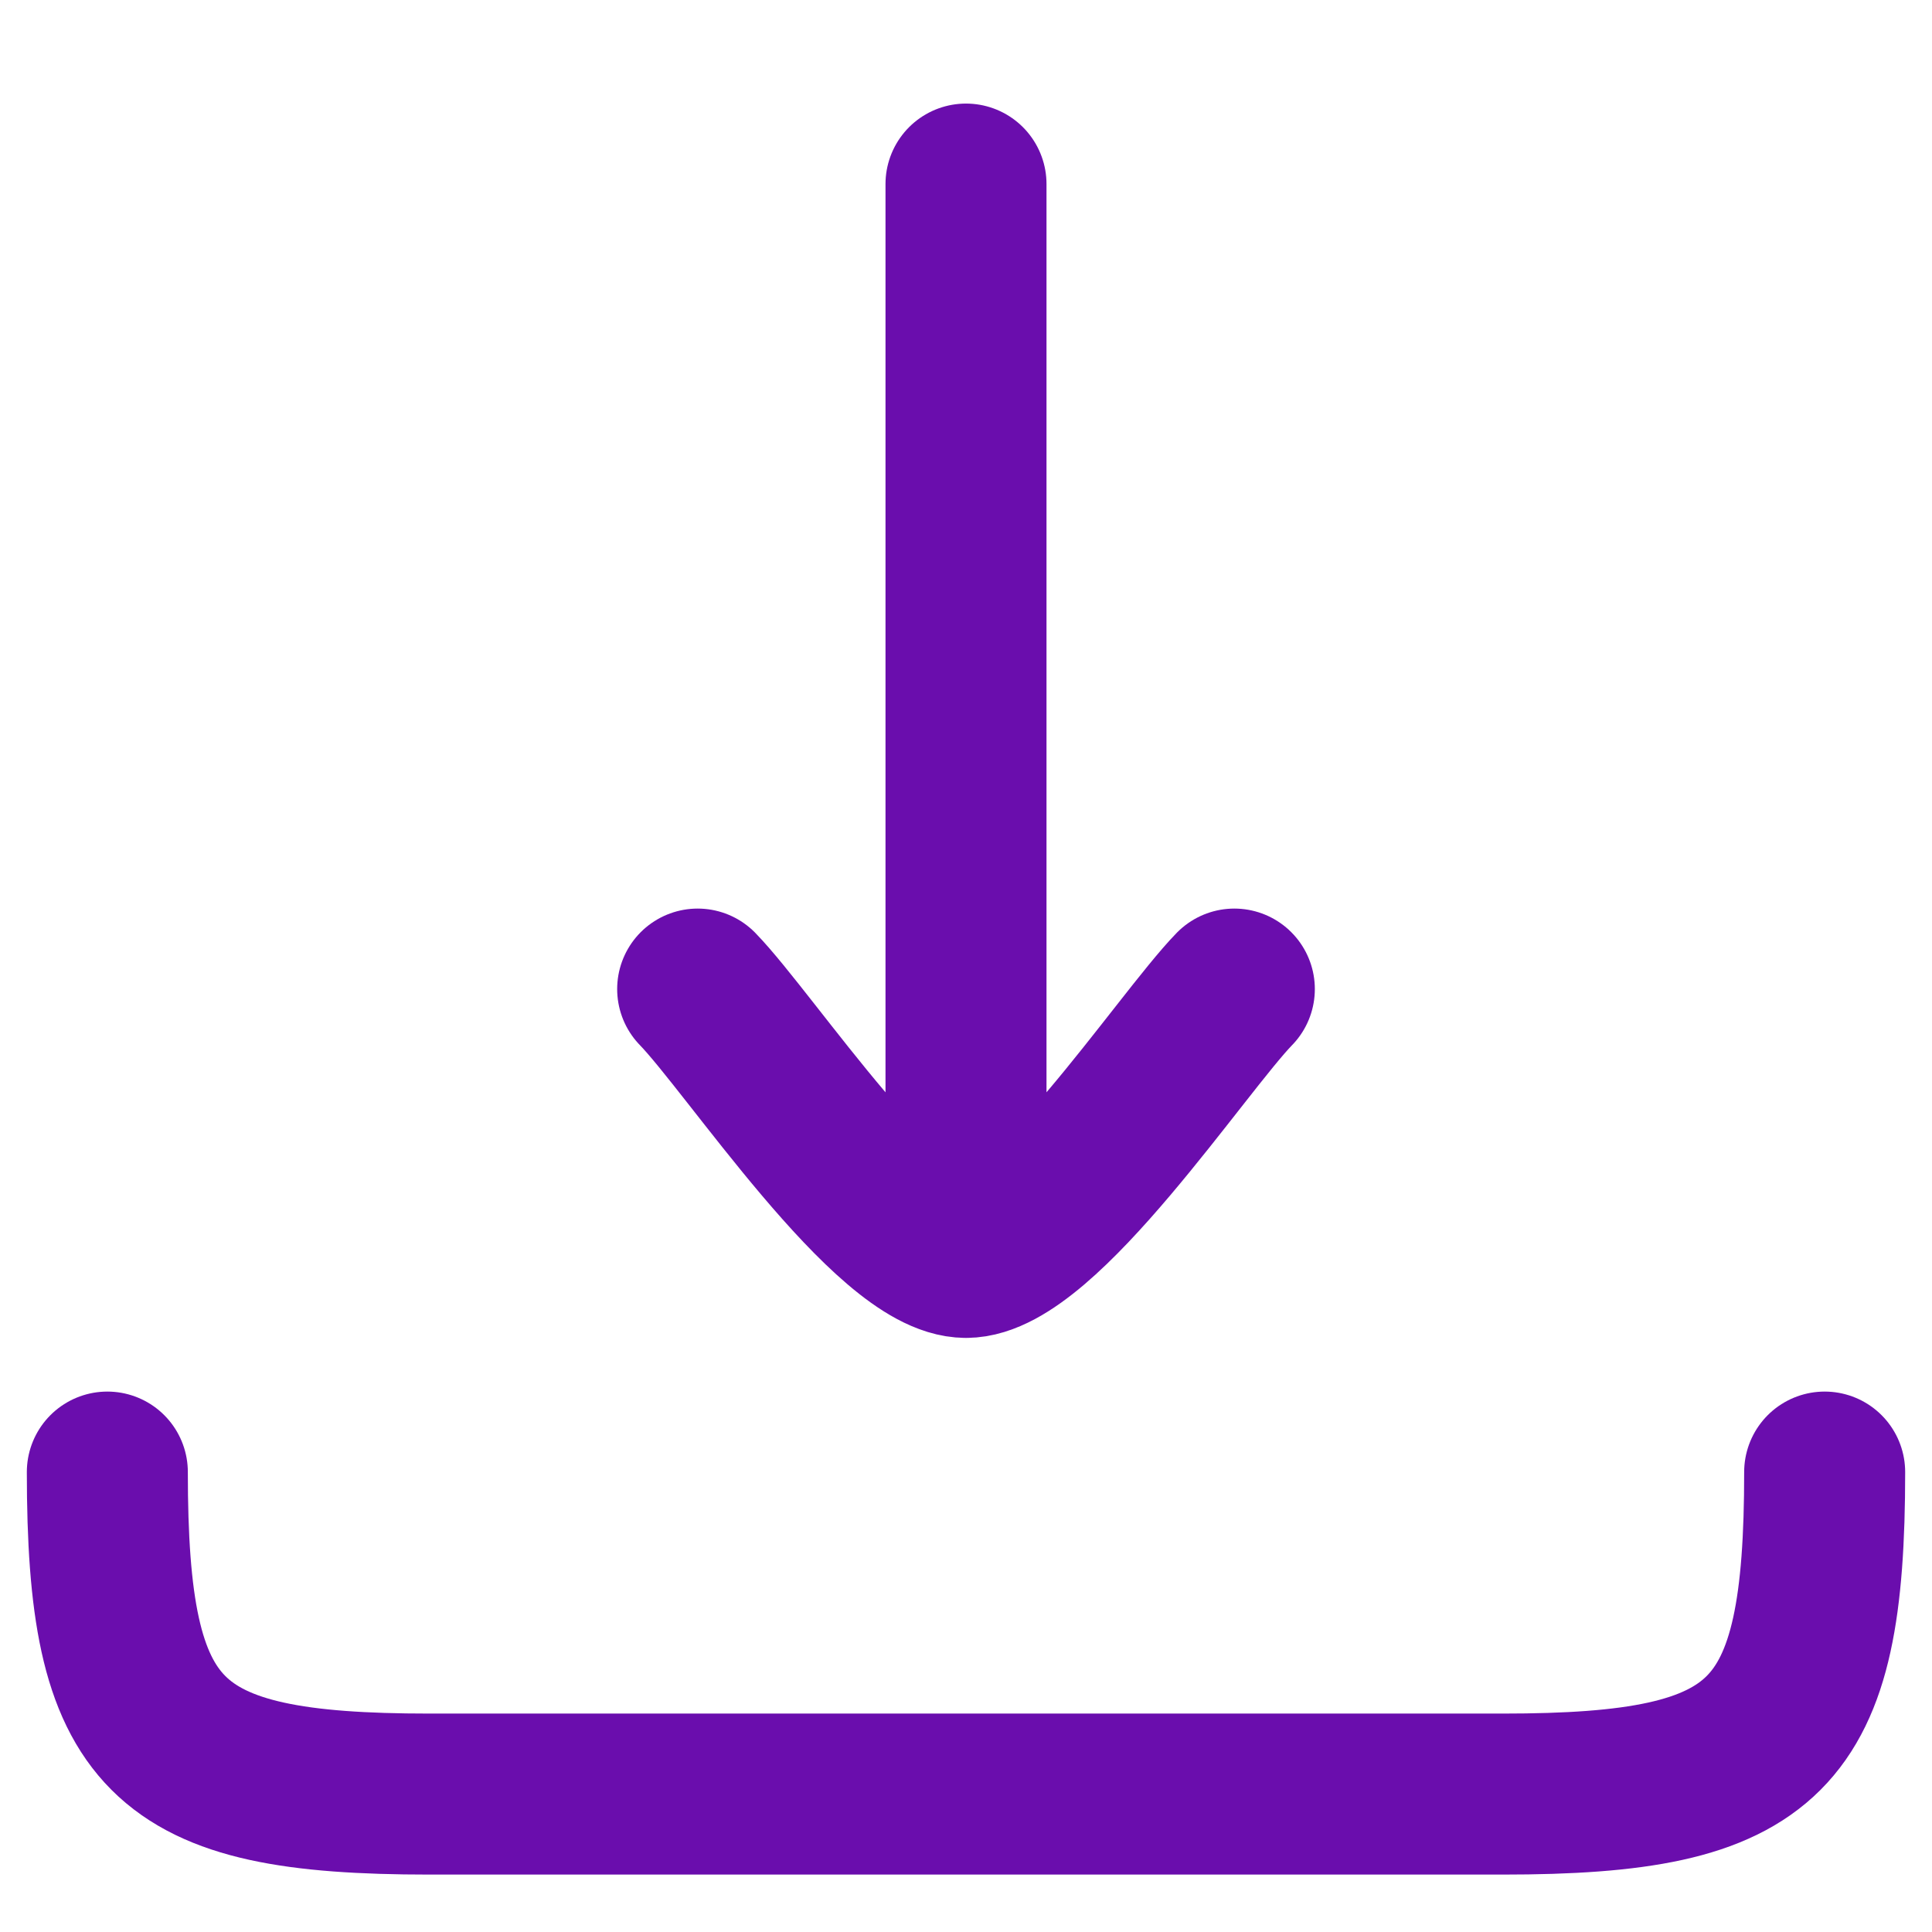 <svg width="18" height="18" viewBox="0 0 18 18" fill="none" xmlns="http://www.w3.org/2000/svg">
<g id="elements">
<path id="Vector" d="M9 11.715L9 1.715M9 11.715C8.3 11.715 6.992 9.721 6.5 9.215M9 11.715C9.7 11.715 11.008 9.721 11.5 9.215" stroke="#6A0DAD" stroke-width="1.5" stroke-linecap="round" stroke-linejoin="round"/>
<path id="Vector 7173" d="M17 13.715C17 16.197 16.482 16.715 14 16.715H4C1.518 16.715 1 16.197 1 13.715" stroke="#6A0DAD" stroke-width="1.5" stroke-linecap="round" stroke-linejoin="round"/>
</g>
</svg>

